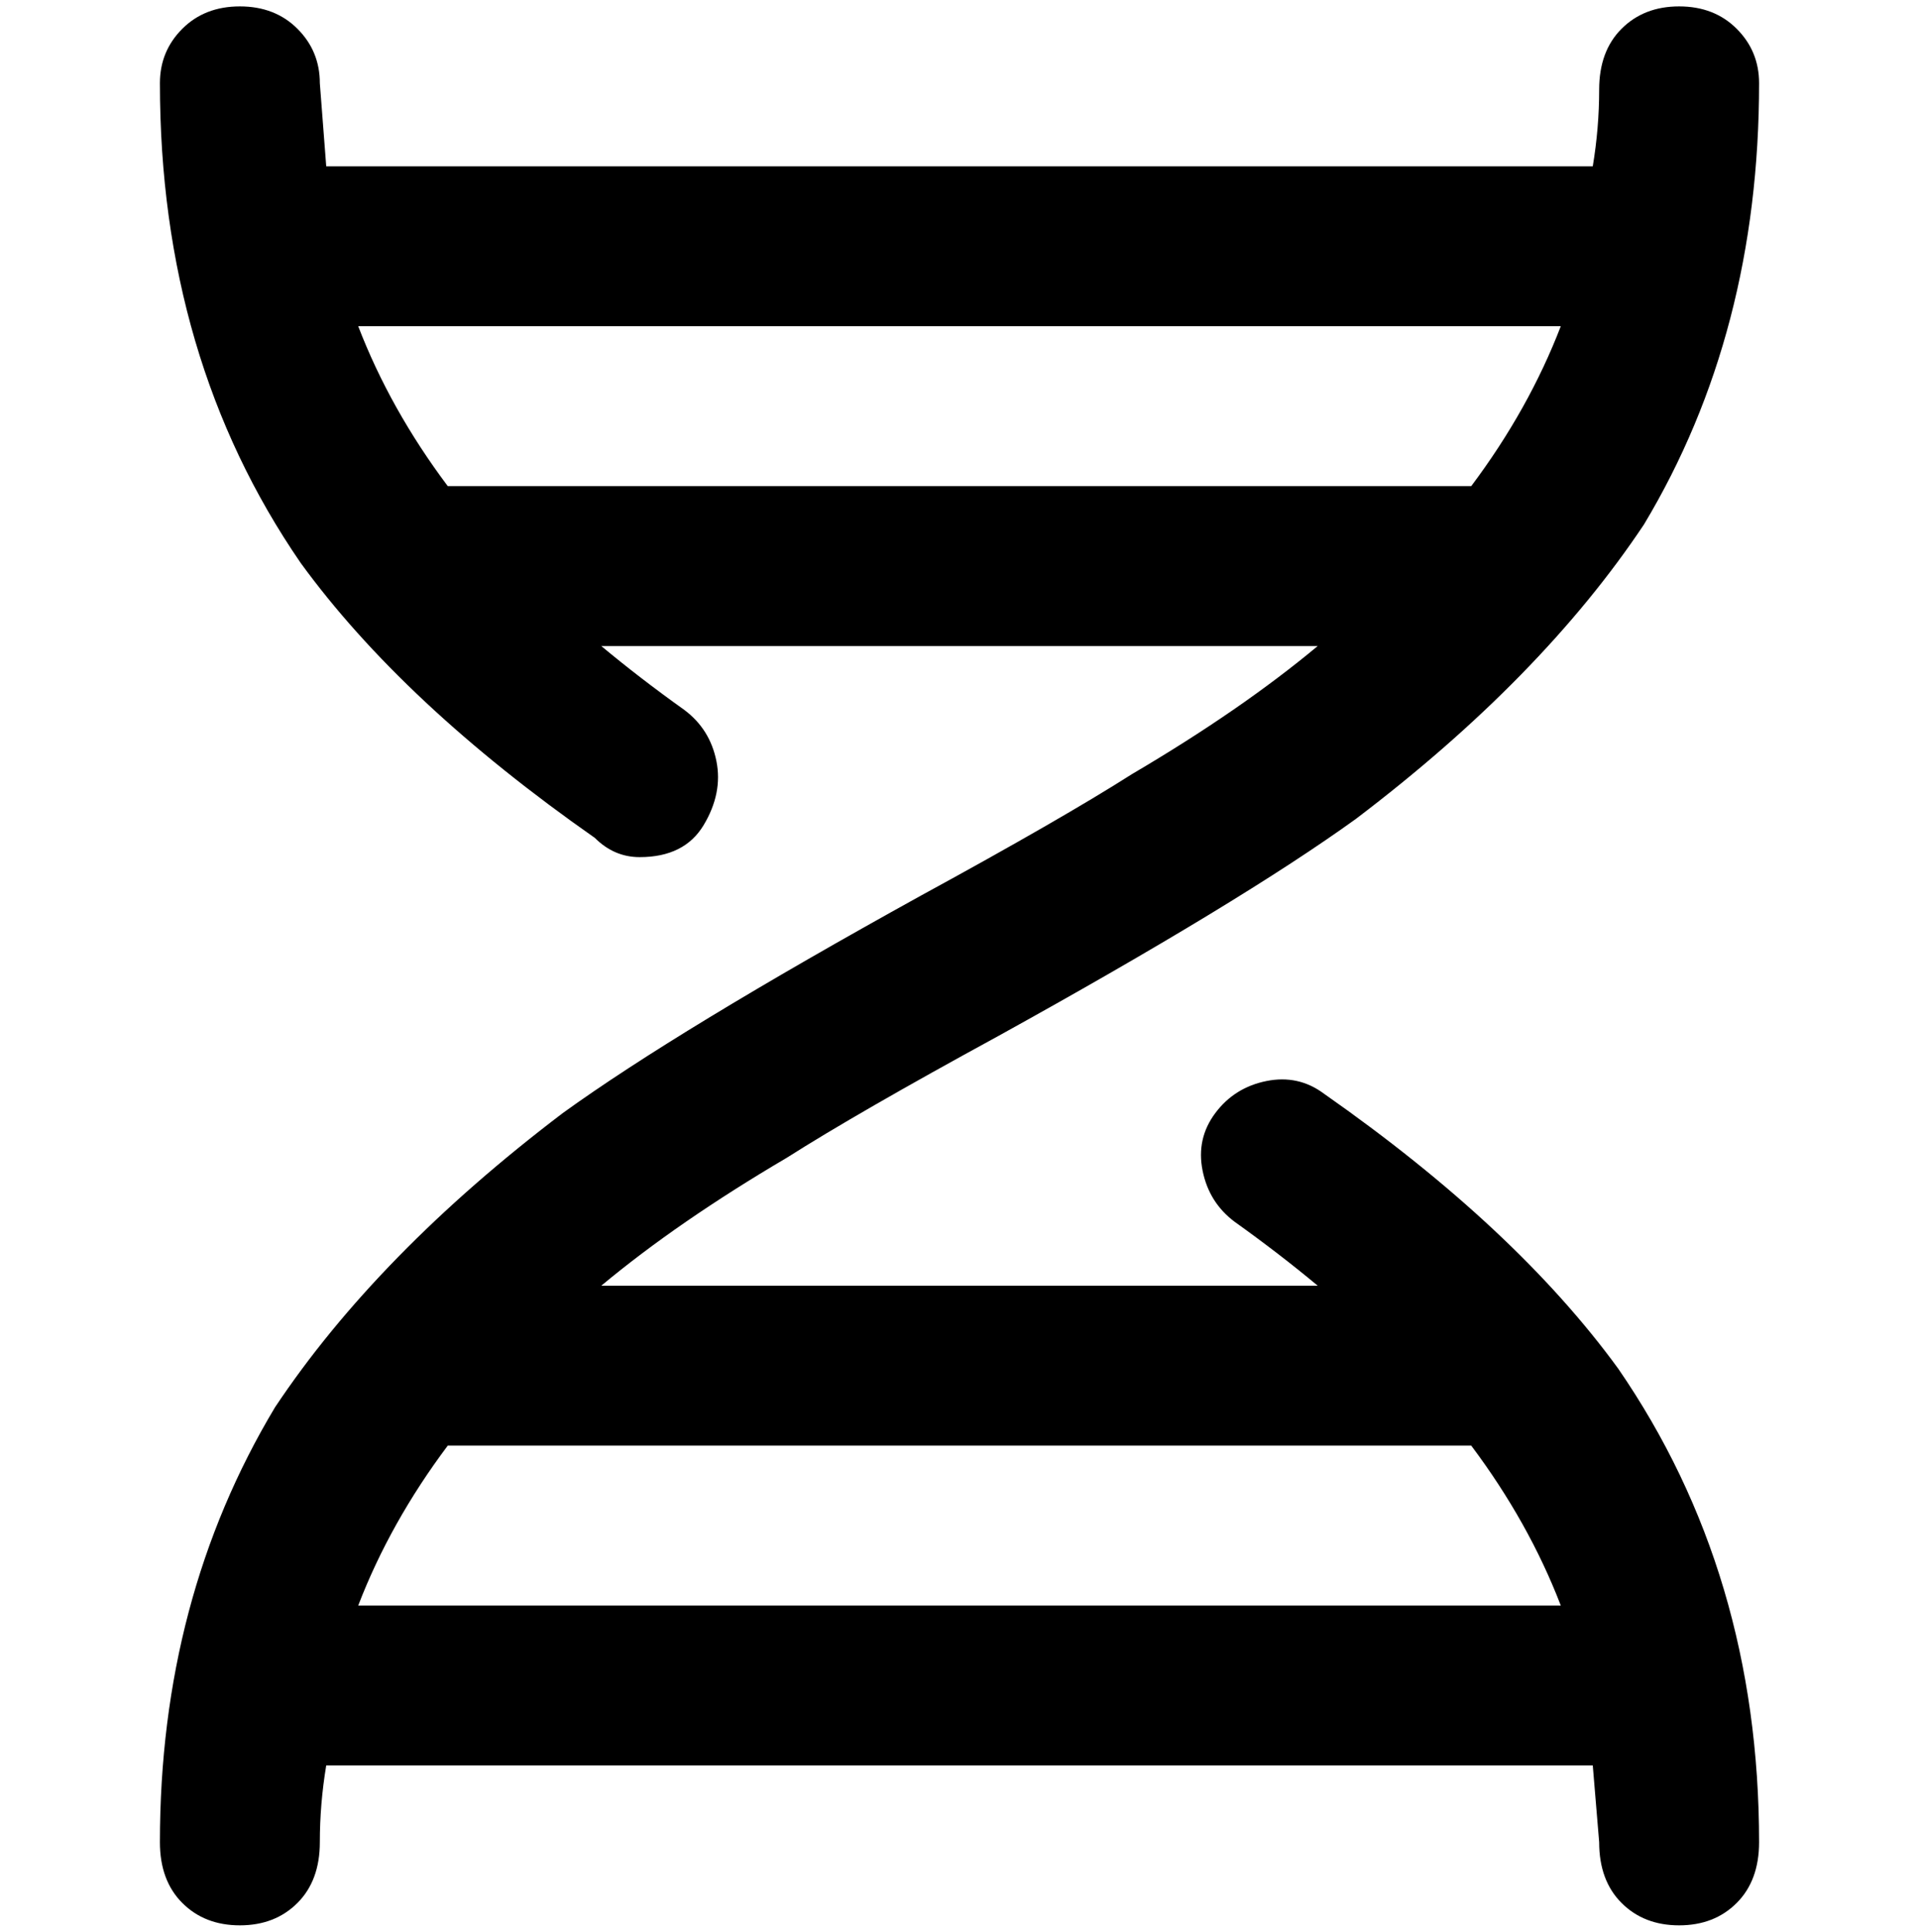 <svg viewBox="0 0 300 302.001" xmlns="http://www.w3.org/2000/svg"><path d="M207 171q-4-3-9-2t-8 5q-3 4-2 9t5 8q7 5 13 10H94q12-10 29-20 11-7 33-19 38-21 56-34 29-22 45-46 18-30 18-69 0-5-3.5-8.5t-9-3.5q-5.5 0-9 3.5T250 14q0 6-1 12H51l-1-13q0-5-3.5-8.5t-9-3.5q-5.5 0-9 3.5T25 13q0 43 22 75 16 22 46 43 3 3 7 3 7 0 10-5t2-10q-1-5-5-8-7-5-13-10h112q-12 10-29 20-11 7-33 19-38 21-56 34-29 22-45 46-18 30-18 68 0 6 3.5 9.5t9 3.5q5.5 0 9-3.5T50 288q0-6 1-12h198l1 12q0 6 3.5 9.5t9 3.5q5.5 0 9-3.5t3.5-9.5q0-42-22-74-16-22-46-43zM70 76q-9-12-14-25h188q-5 13-14 25H70zM56 251q5-13 14-25h160q9 12 14 25H56z"/></svg>